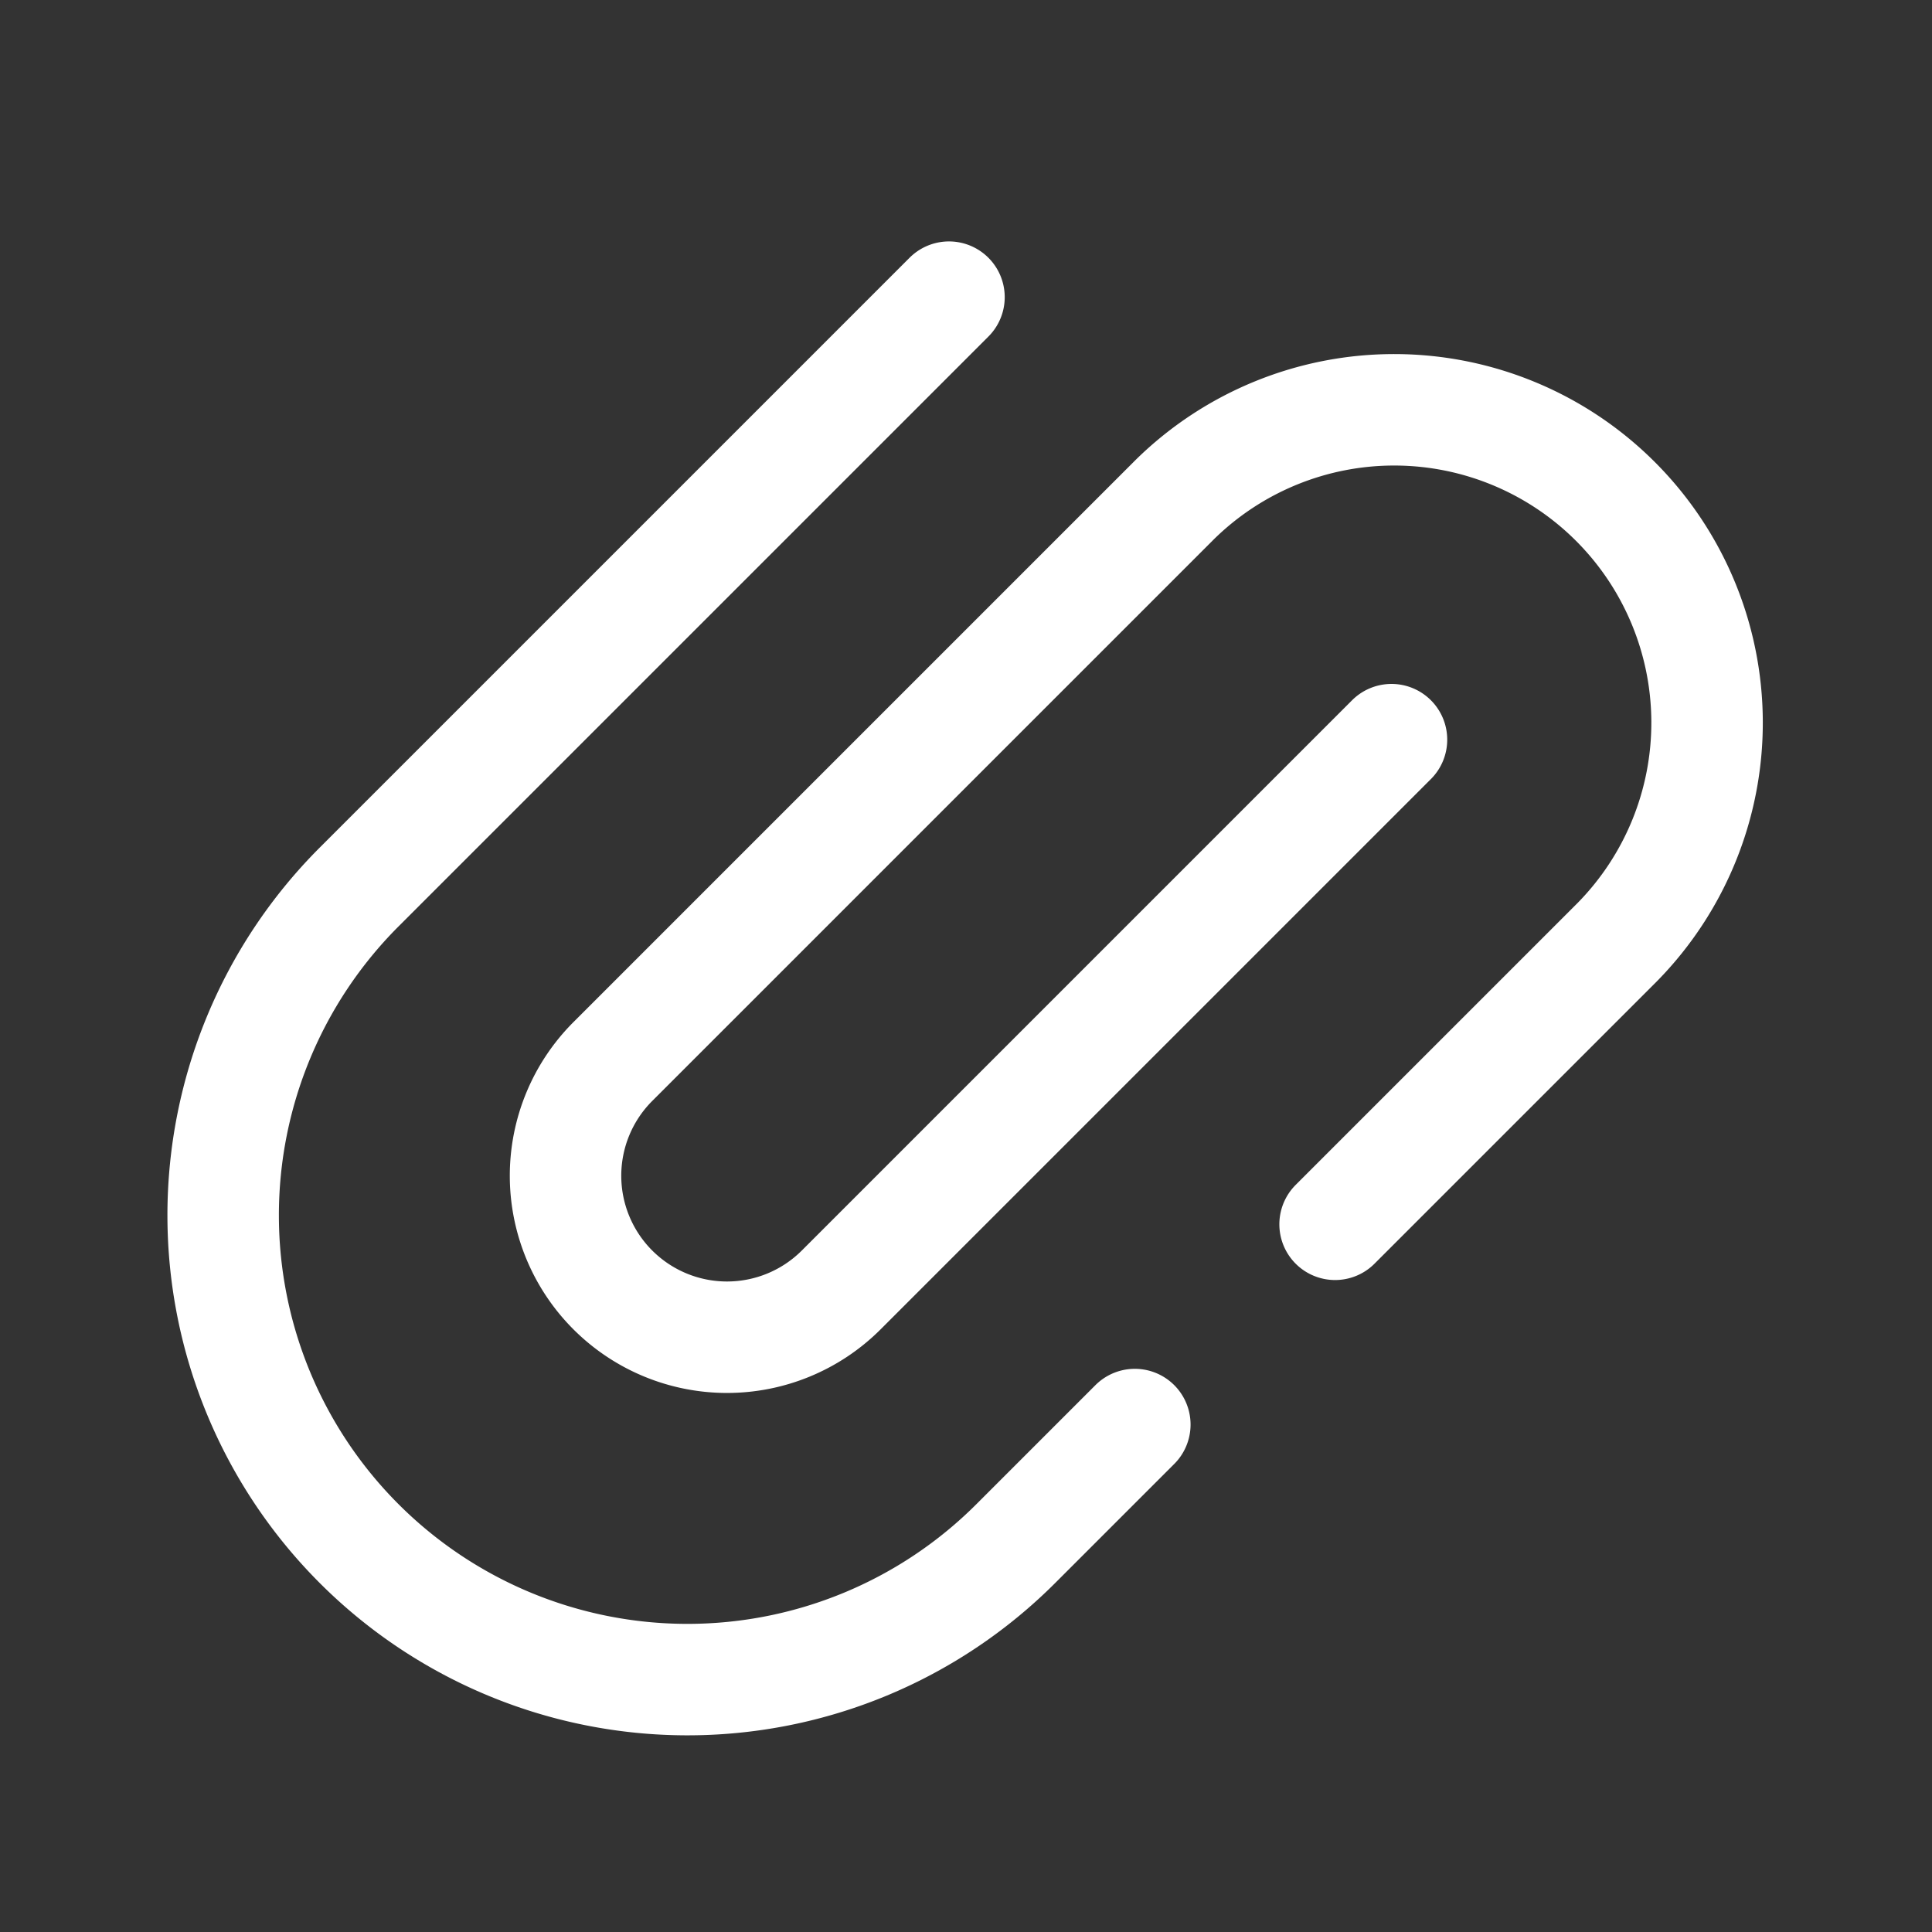 <svg xmlns="http://www.w3.org/2000/svg" width="26" height="26" viewBox="0 0 26 26">
  <rect x="0" y="0" width="26" height="26" fill="#333333" stroke="none"/>
  <g id="ico_26_attach" transform="translate(-410 -2034)">
    <rect id="base" width="26" height="26" transform="translate(410 2034)" fill="none"/>
    <g id="icon" transform="translate(2.096 3.095)">
      <path id="패스_680" data-name="패스 680" d="M15.272,18.172l-1.6,1.6A6.248,6.248,0,0,1,4.831,10.94L12.771,3" transform="translate(407.904 2031.904)" fill="none" stroke="#fff" stroke-linecap="round" stroke-linejoin="round" stroke-width="1.5"/>
      <path id="패스_681" data-name="패스 681" d="M31.084,12.944l-7.405,7.405a2.173,2.173,0,1,1-3.074-3.073l7.565-7.565a4.211,4.211,0,0,1,5.955,5.955l-3.8,3.8" transform="translate(395.546 2027.915)" fill="none" stroke="#fff" stroke-linecap="round" stroke-linejoin="round" stroke-width="1.5"/>
    </g>
  </g>
</svg>
